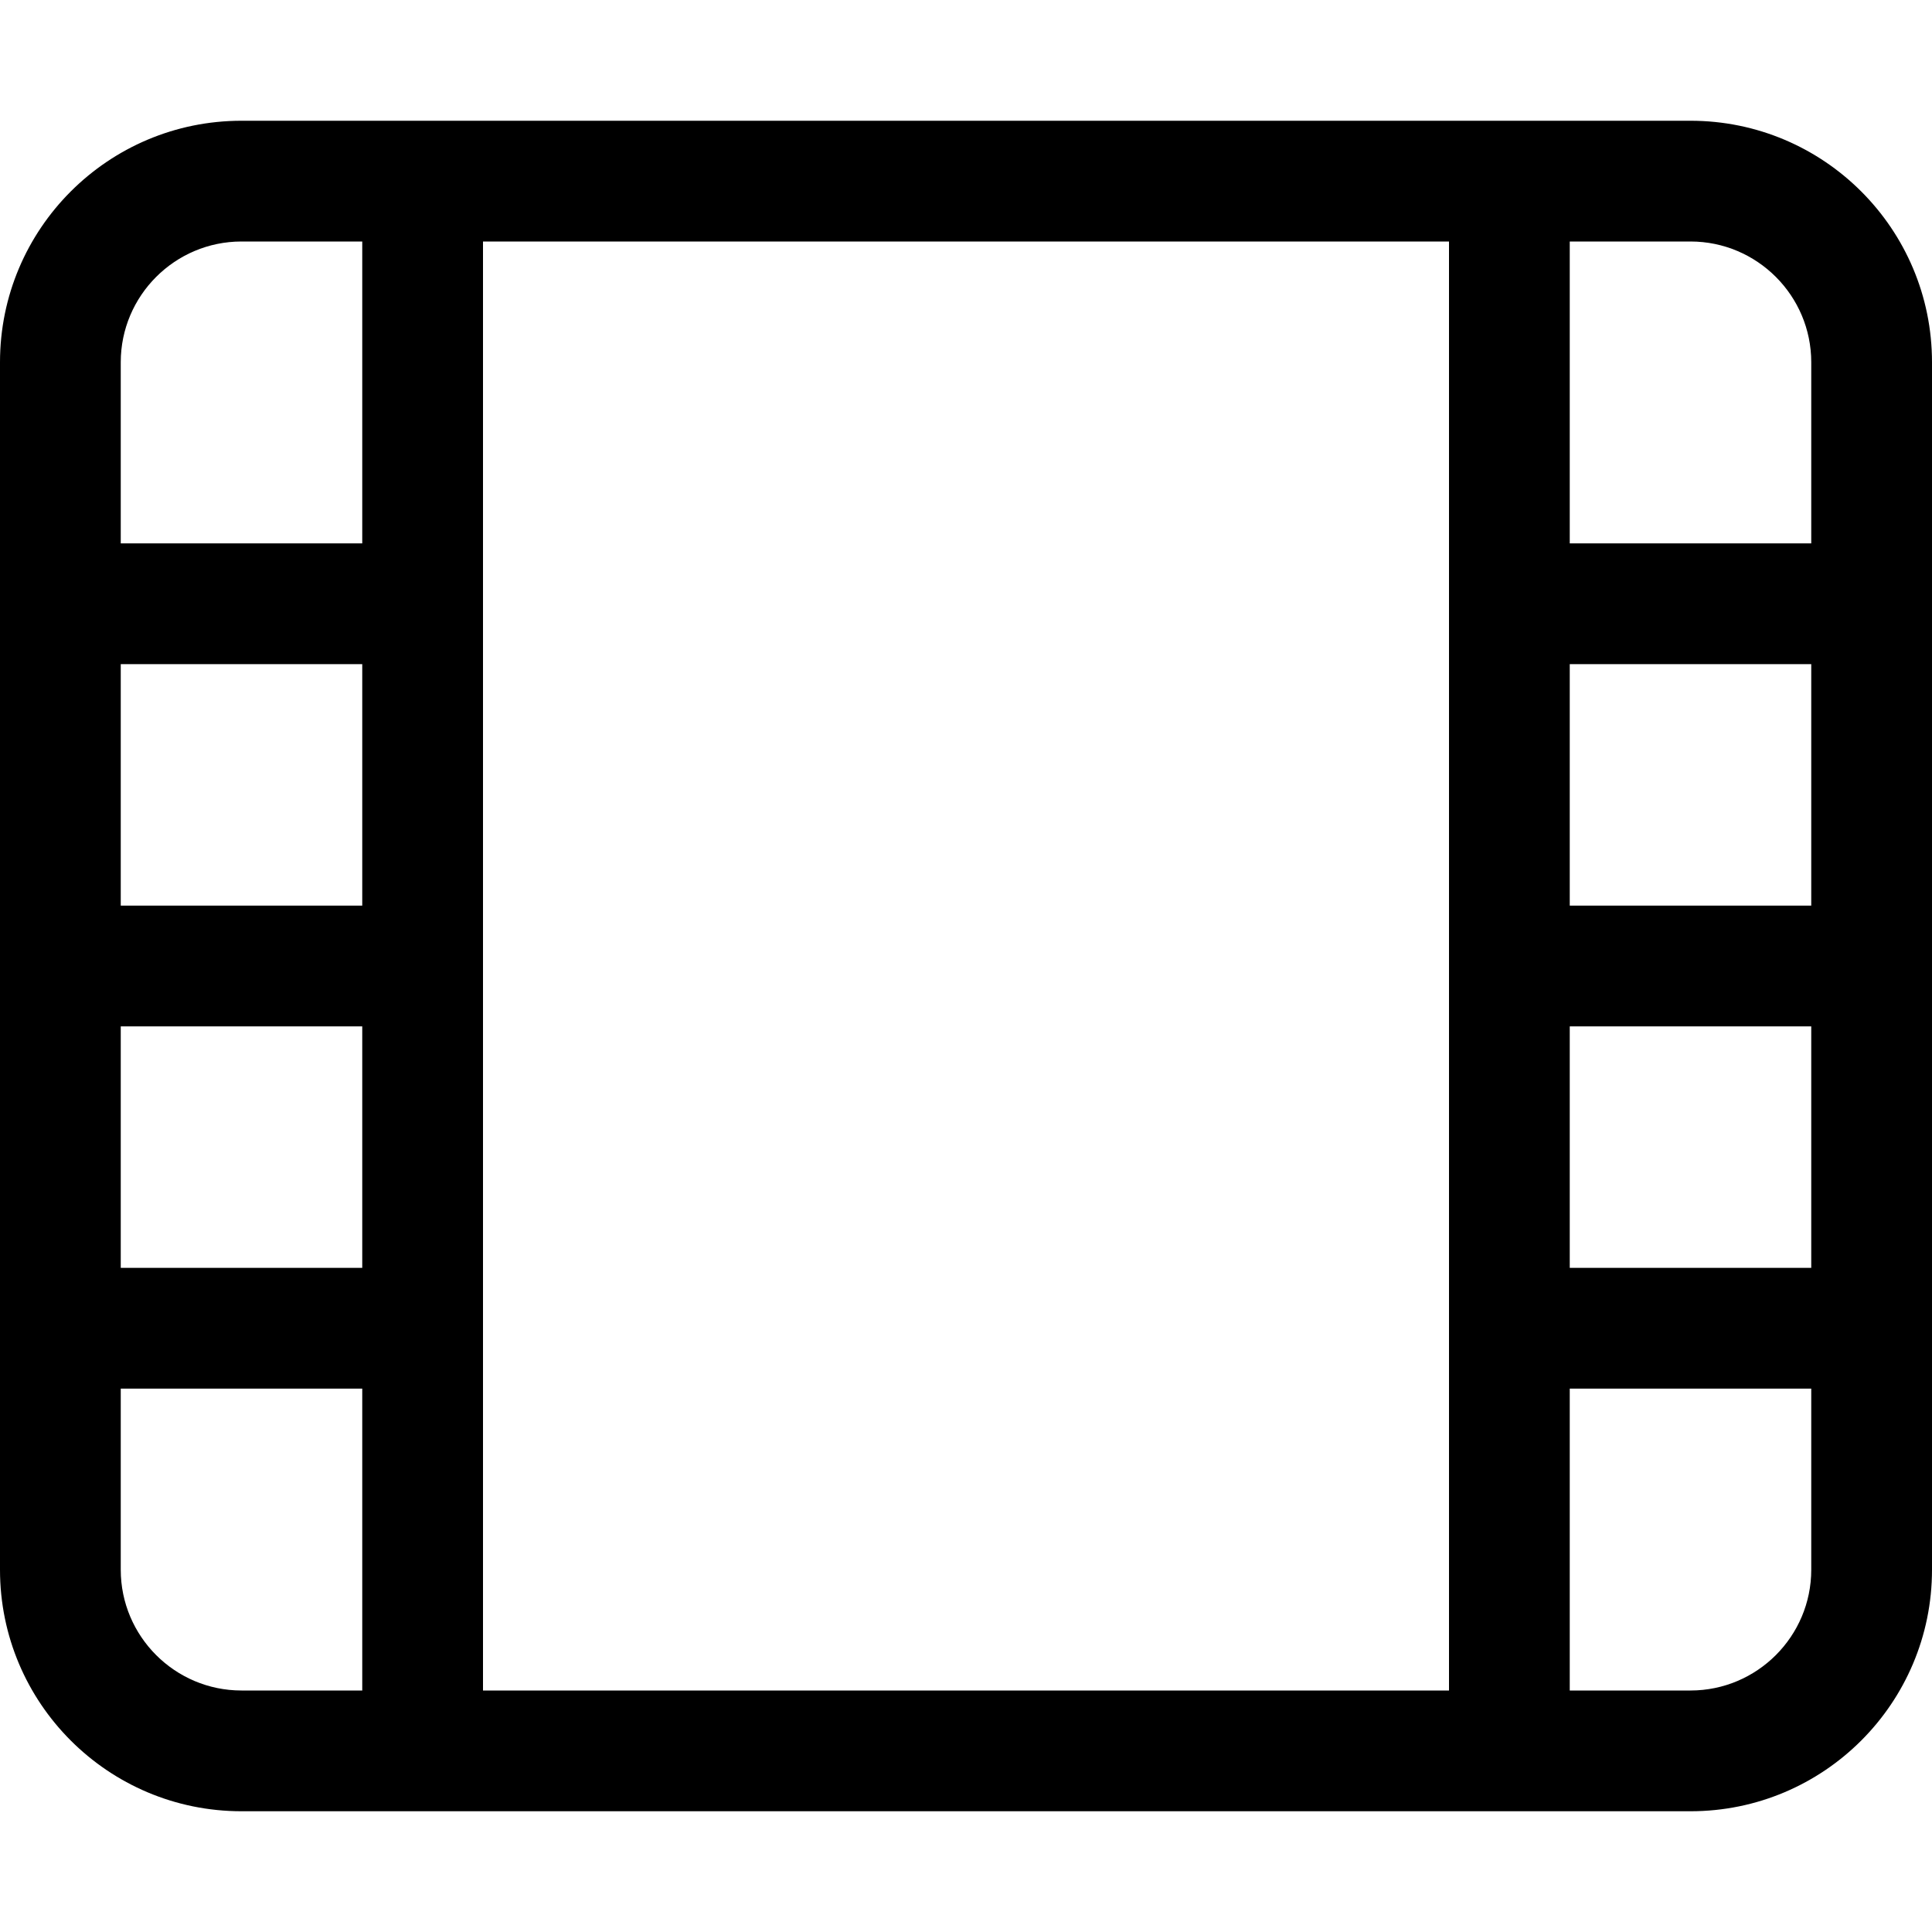 <svg xmlns="http://www.w3.org/2000/svg"
     viewBox="0 0 512 512"><!-- Font Awesome Pro 6.0.0-alpha2 by @fontawesome - https://fontawesome.com License - https://fontawesome.com/license (Commercial License) -->
    <path d="M448 32H64C28.654 32 0 60.654 0 96V416C0 451.346 28.654 480 64 480H448C483.346 480 512 451.346 512 416V96C512 60.654 483.346 32 448 32ZM32 96C32 78.355 46.355 64 64 64H96V144H32V96ZM32 176H96V240H32V176ZM32 272H96V336H32V272ZM64 448C46.355 448 32 433.645 32 416V368H96V448H64ZM128 448V64H384V448H128ZM480 416C480 433.645 465.645 448 448 448H416V368H480V416ZM480 336H416V272H480V336ZM480 240H416V176H480V240ZM480 144H416V64H448C465.645 64 480 78.355 480 96V144Z"/>
</svg>
